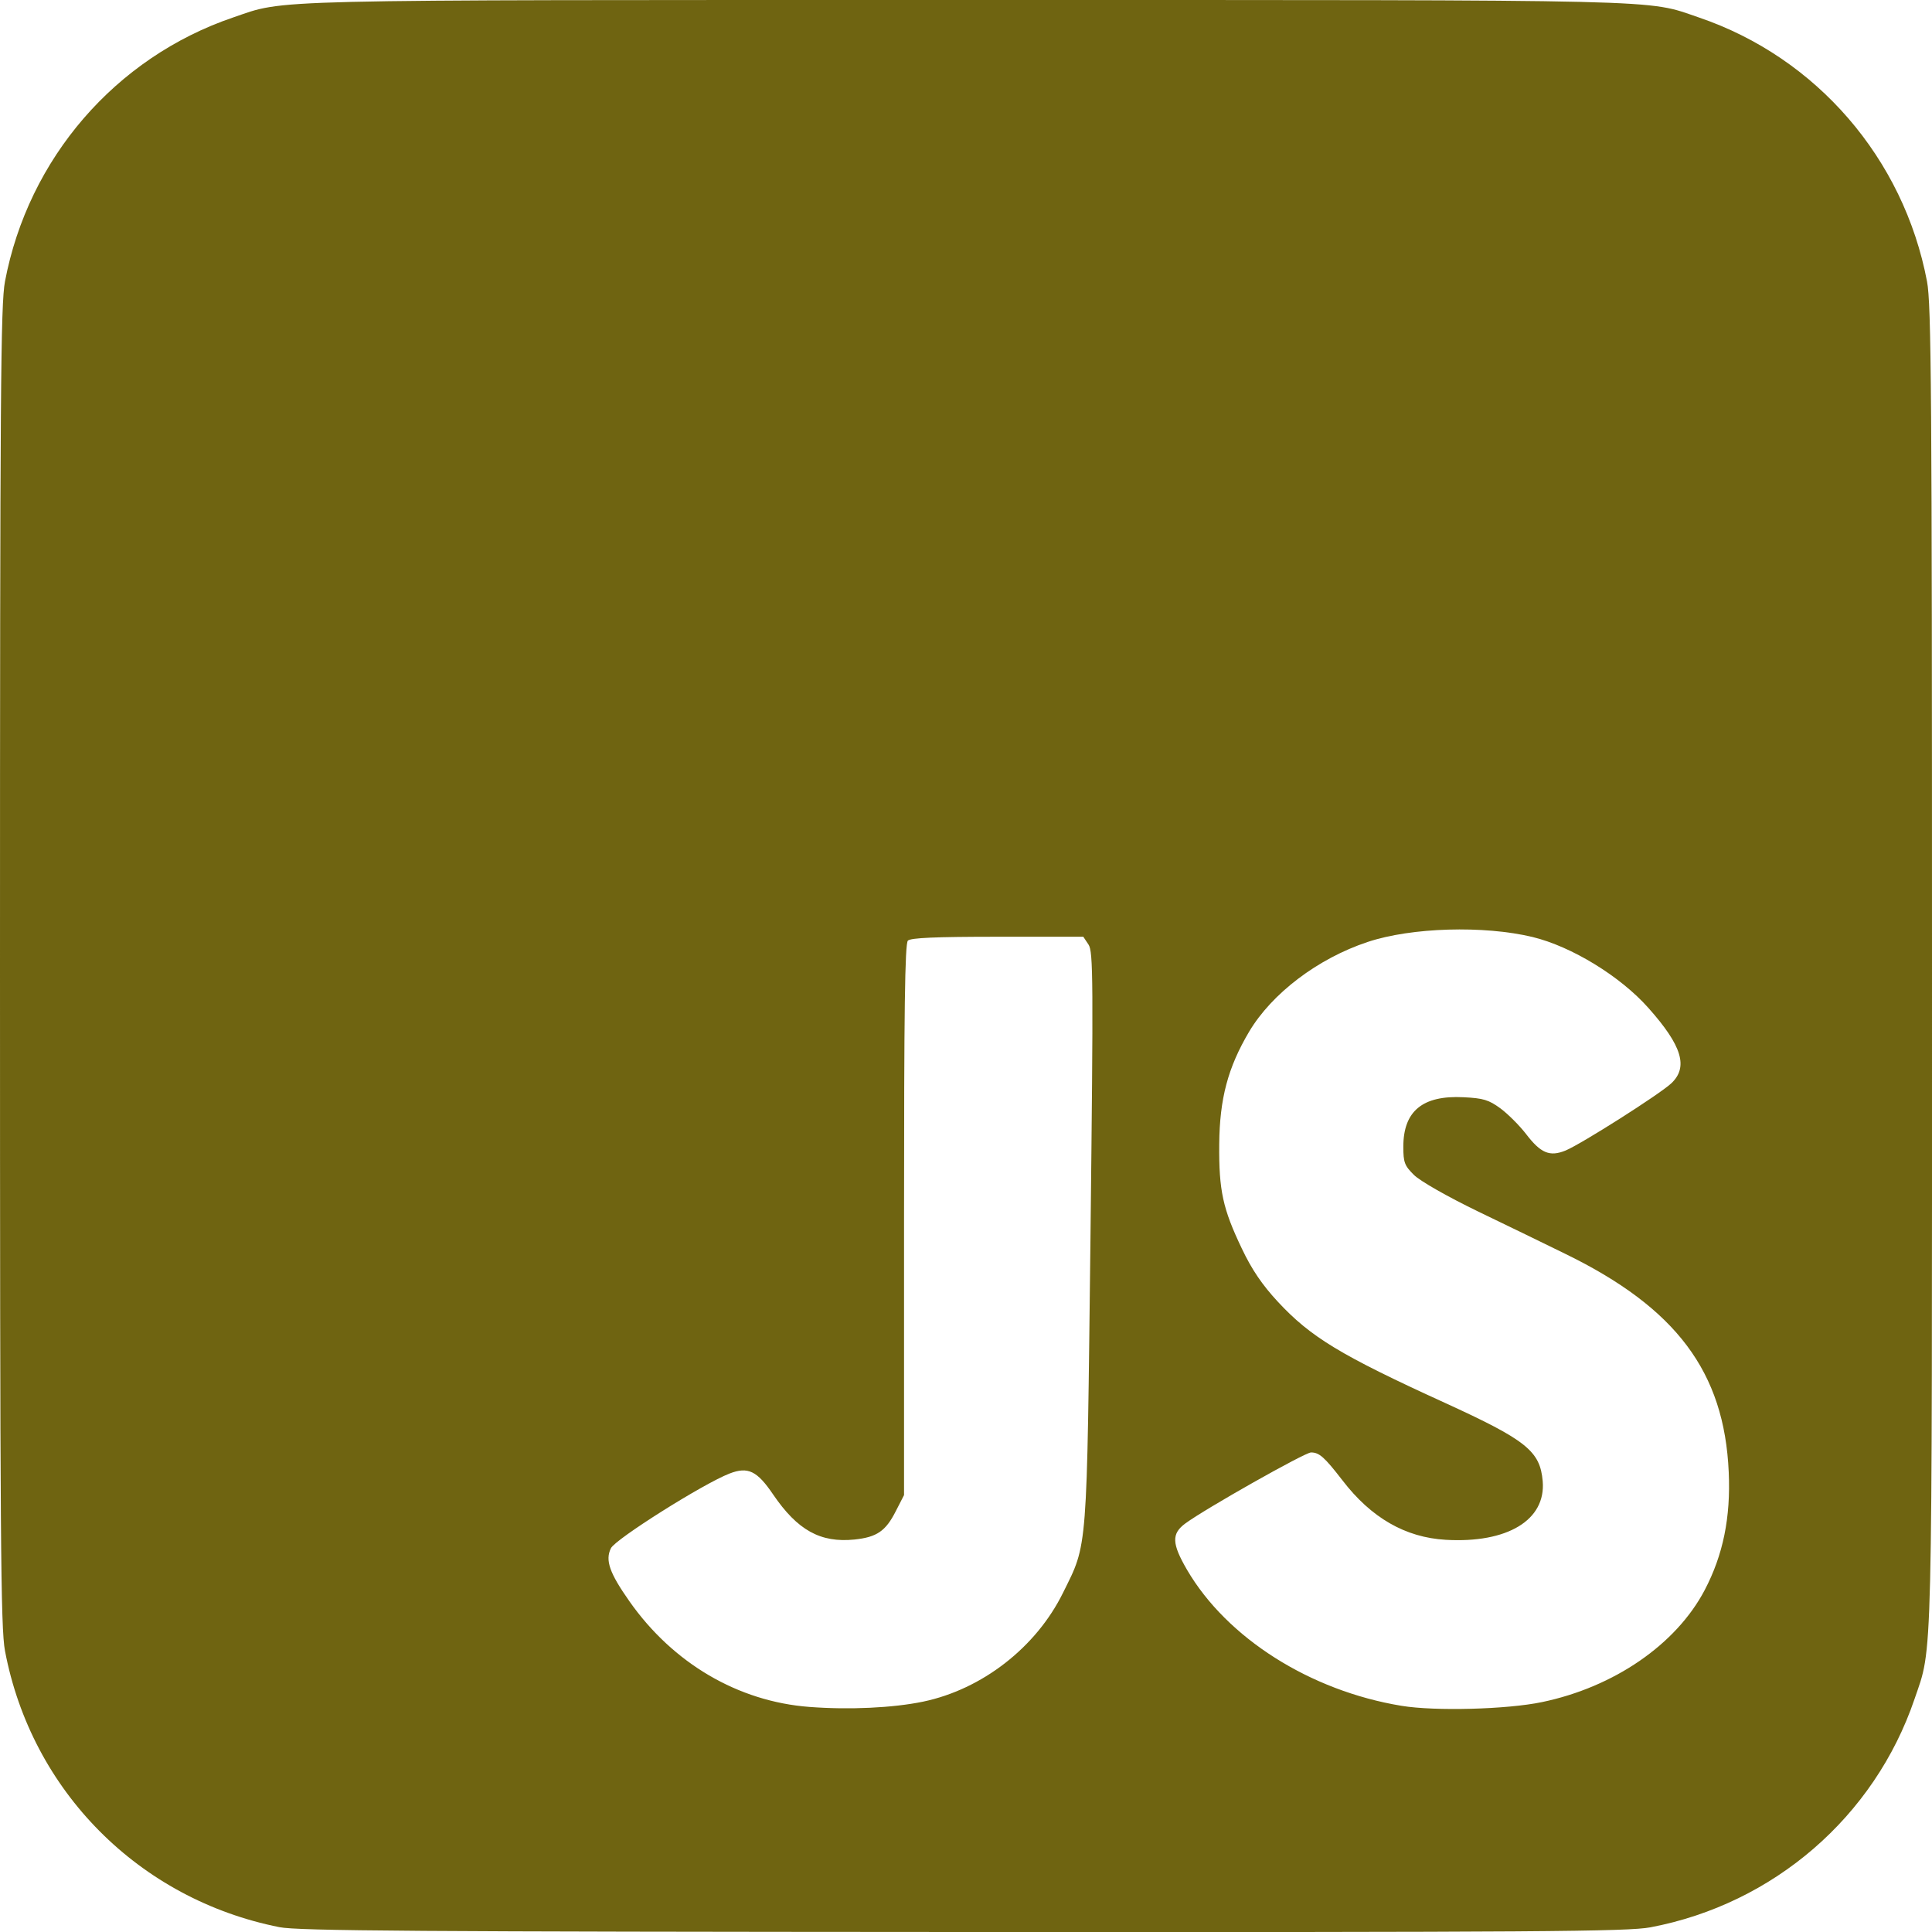 <svg width="14" height="14" viewBox="0 0 14 14" fill="none" xmlns="http://www.w3.org/2000/svg">
<g clip-path="url(#clip0_668_1304)">
<path d="M2.025 13.965C1.008 13.763 0.228 12.978 0.036 11.962C0.005 11.797 0 11.161 0 7.001C0 2.841 0.005 2.204 0.036 2.04C0.205 1.148 0.837 0.417 1.688 0.127C2.079 -0.006 1.823 4.35168e-05 7 4.35168e-05C12.177 4.35168e-05 11.921 -0.006 12.312 0.127C13.163 0.417 13.795 1.148 13.964 2.04C13.995 2.204 14 2.841 14 7.001C14 12.179 14.006 11.922 13.873 12.313C13.583 13.165 12.852 13.797 11.96 13.966C11.796 13.997 11.164 14.002 6.98 14C3.031 13.998 2.159 13.992 2.025 13.965ZM6.688 12.331C7.116 12.242 7.508 11.938 7.703 11.542C7.883 11.178 7.875 11.274 7.902 8.968C7.923 7.096 7.922 6.897 7.888 6.845L7.85 6.788H7.229C6.777 6.788 6.6 6.796 6.579 6.816C6.557 6.838 6.551 7.32 6.551 8.839V10.834L6.491 10.951C6.418 11.095 6.354 11.139 6.192 11.156C5.945 11.181 5.779 11.089 5.602 10.829C5.486 10.658 5.42 10.626 5.286 10.678C5.097 10.751 4.459 11.153 4.427 11.219C4.384 11.306 4.417 11.399 4.562 11.605C4.877 12.053 5.349 12.33 5.865 12.369C6.154 12.391 6.47 12.376 6.688 12.331ZM11.174 12.334C11.697 12.225 12.146 11.916 12.353 11.522C12.486 11.268 12.542 10.997 12.527 10.667C12.495 9.942 12.147 9.477 11.339 9.084C11.209 9.02 10.927 8.883 10.713 8.78C10.488 8.671 10.29 8.558 10.246 8.514C10.178 8.447 10.169 8.423 10.169 8.31C10.169 8.051 10.309 7.936 10.605 7.951C10.749 7.958 10.788 7.97 10.873 8.032C10.928 8.073 11.011 8.156 11.058 8.217C11.165 8.357 11.23 8.384 11.345 8.337C11.462 8.288 12.025 7.93 12.11 7.851C12.236 7.733 12.189 7.578 11.945 7.304C11.741 7.074 11.389 6.859 11.106 6.79C10.753 6.705 10.227 6.72 9.91 6.826C9.549 6.946 9.216 7.199 9.051 7.477C8.898 7.736 8.838 7.961 8.835 8.29C8.832 8.628 8.861 8.759 8.999 9.048C9.071 9.2 9.147 9.311 9.258 9.431C9.497 9.689 9.713 9.82 10.469 10.165C11.062 10.436 11.16 10.515 11.179 10.733C11.203 11.015 10.923 11.184 10.476 11.158C10.184 11.141 9.936 10.999 9.727 10.726C9.597 10.558 9.56 10.525 9.5 10.525C9.456 10.525 8.737 10.931 8.59 11.039C8.488 11.114 8.491 11.185 8.602 11.376C8.891 11.87 9.493 12.252 10.156 12.361C10.399 12.401 10.921 12.387 11.174 12.334Z" fill="#6F6411"/>
</g>
<defs>
<clipPath id="clip0_668_1304">
<rect width="14" height="14" fill="white"/>
</clipPath>
</defs>
</svg>

